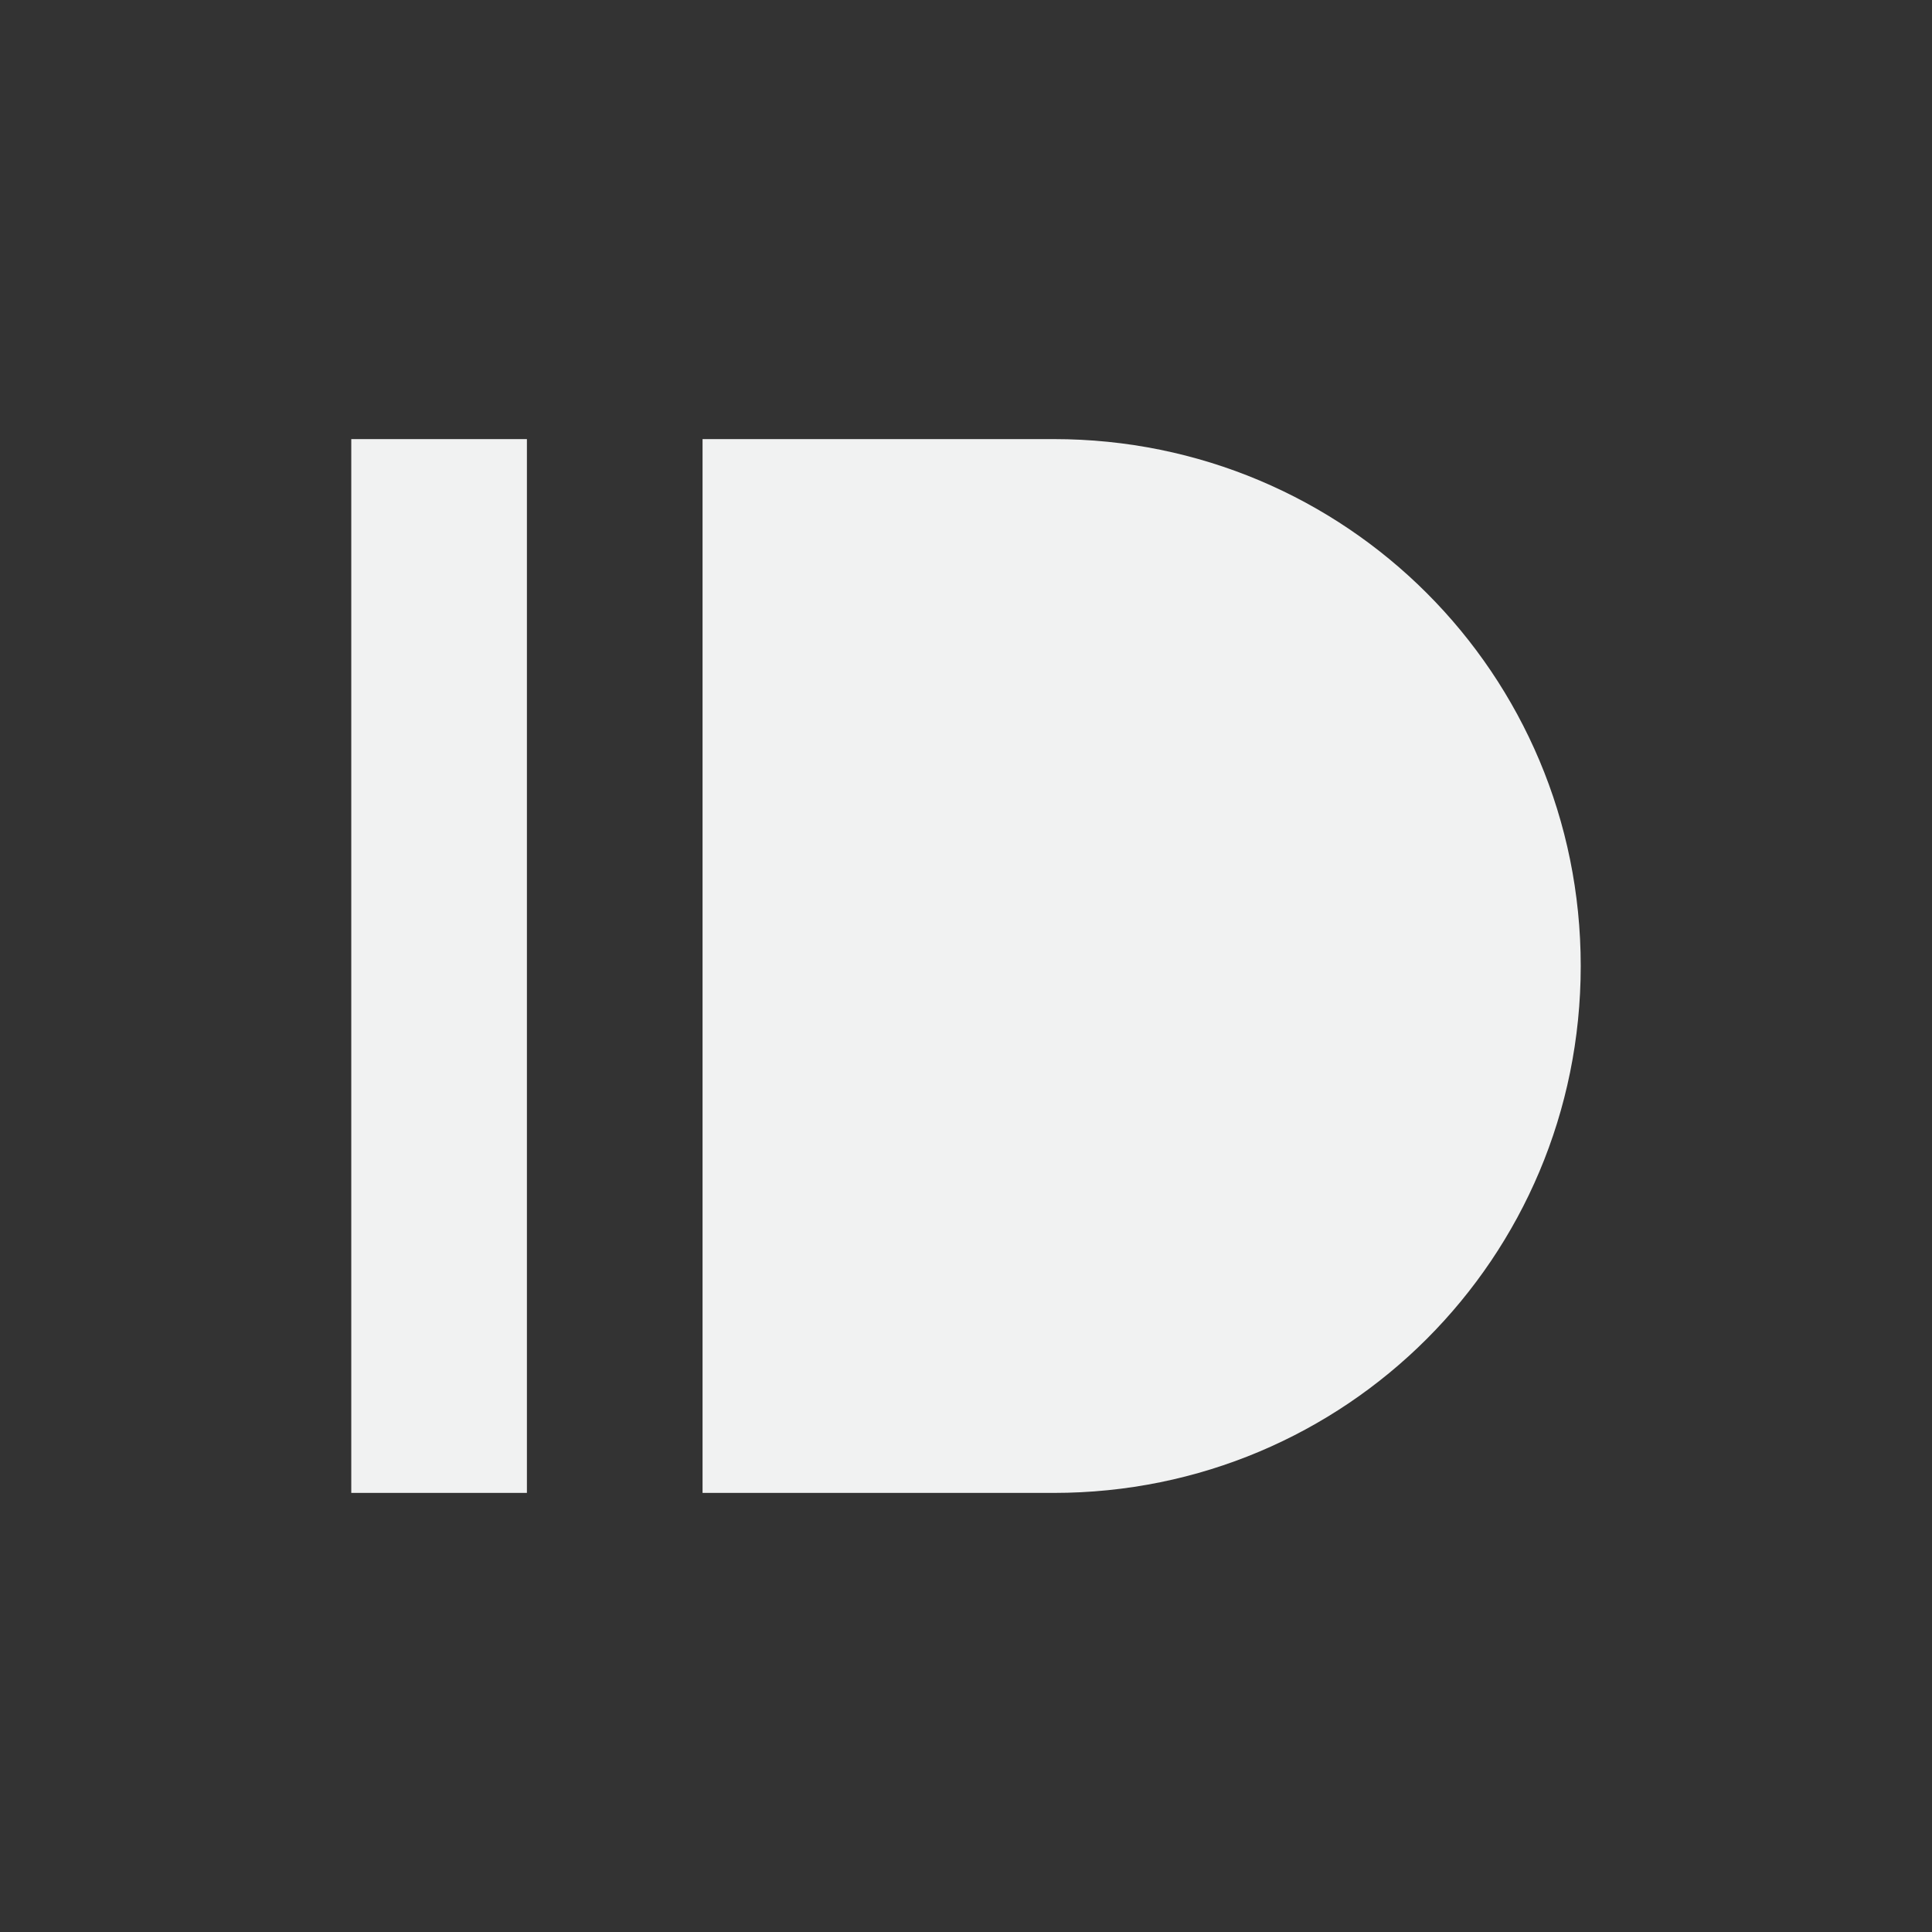 <?xml version="1.0" encoding="UTF-8" standalone="no"?>
<!--Part of Monotone: https://github.com/sixsixfive/Monotone, released under cc-by-sa_v4-->
<svg id="svg4" xmlns="http://www.w3.org/2000/svg" version="1.1" viewBox="-3 -3 22 22"><rect x="-3" y="-3" width="22" height="22" fill="#333333" stroke="none"/><path id="rect4489" style="fill:#f1f2f2" d="m1 2v12h2v-12h-2zm4 0v12h1 3c3.324 0 6-2.676 6-6s-2.676-6-6-6h-3-1z"/></svg>
